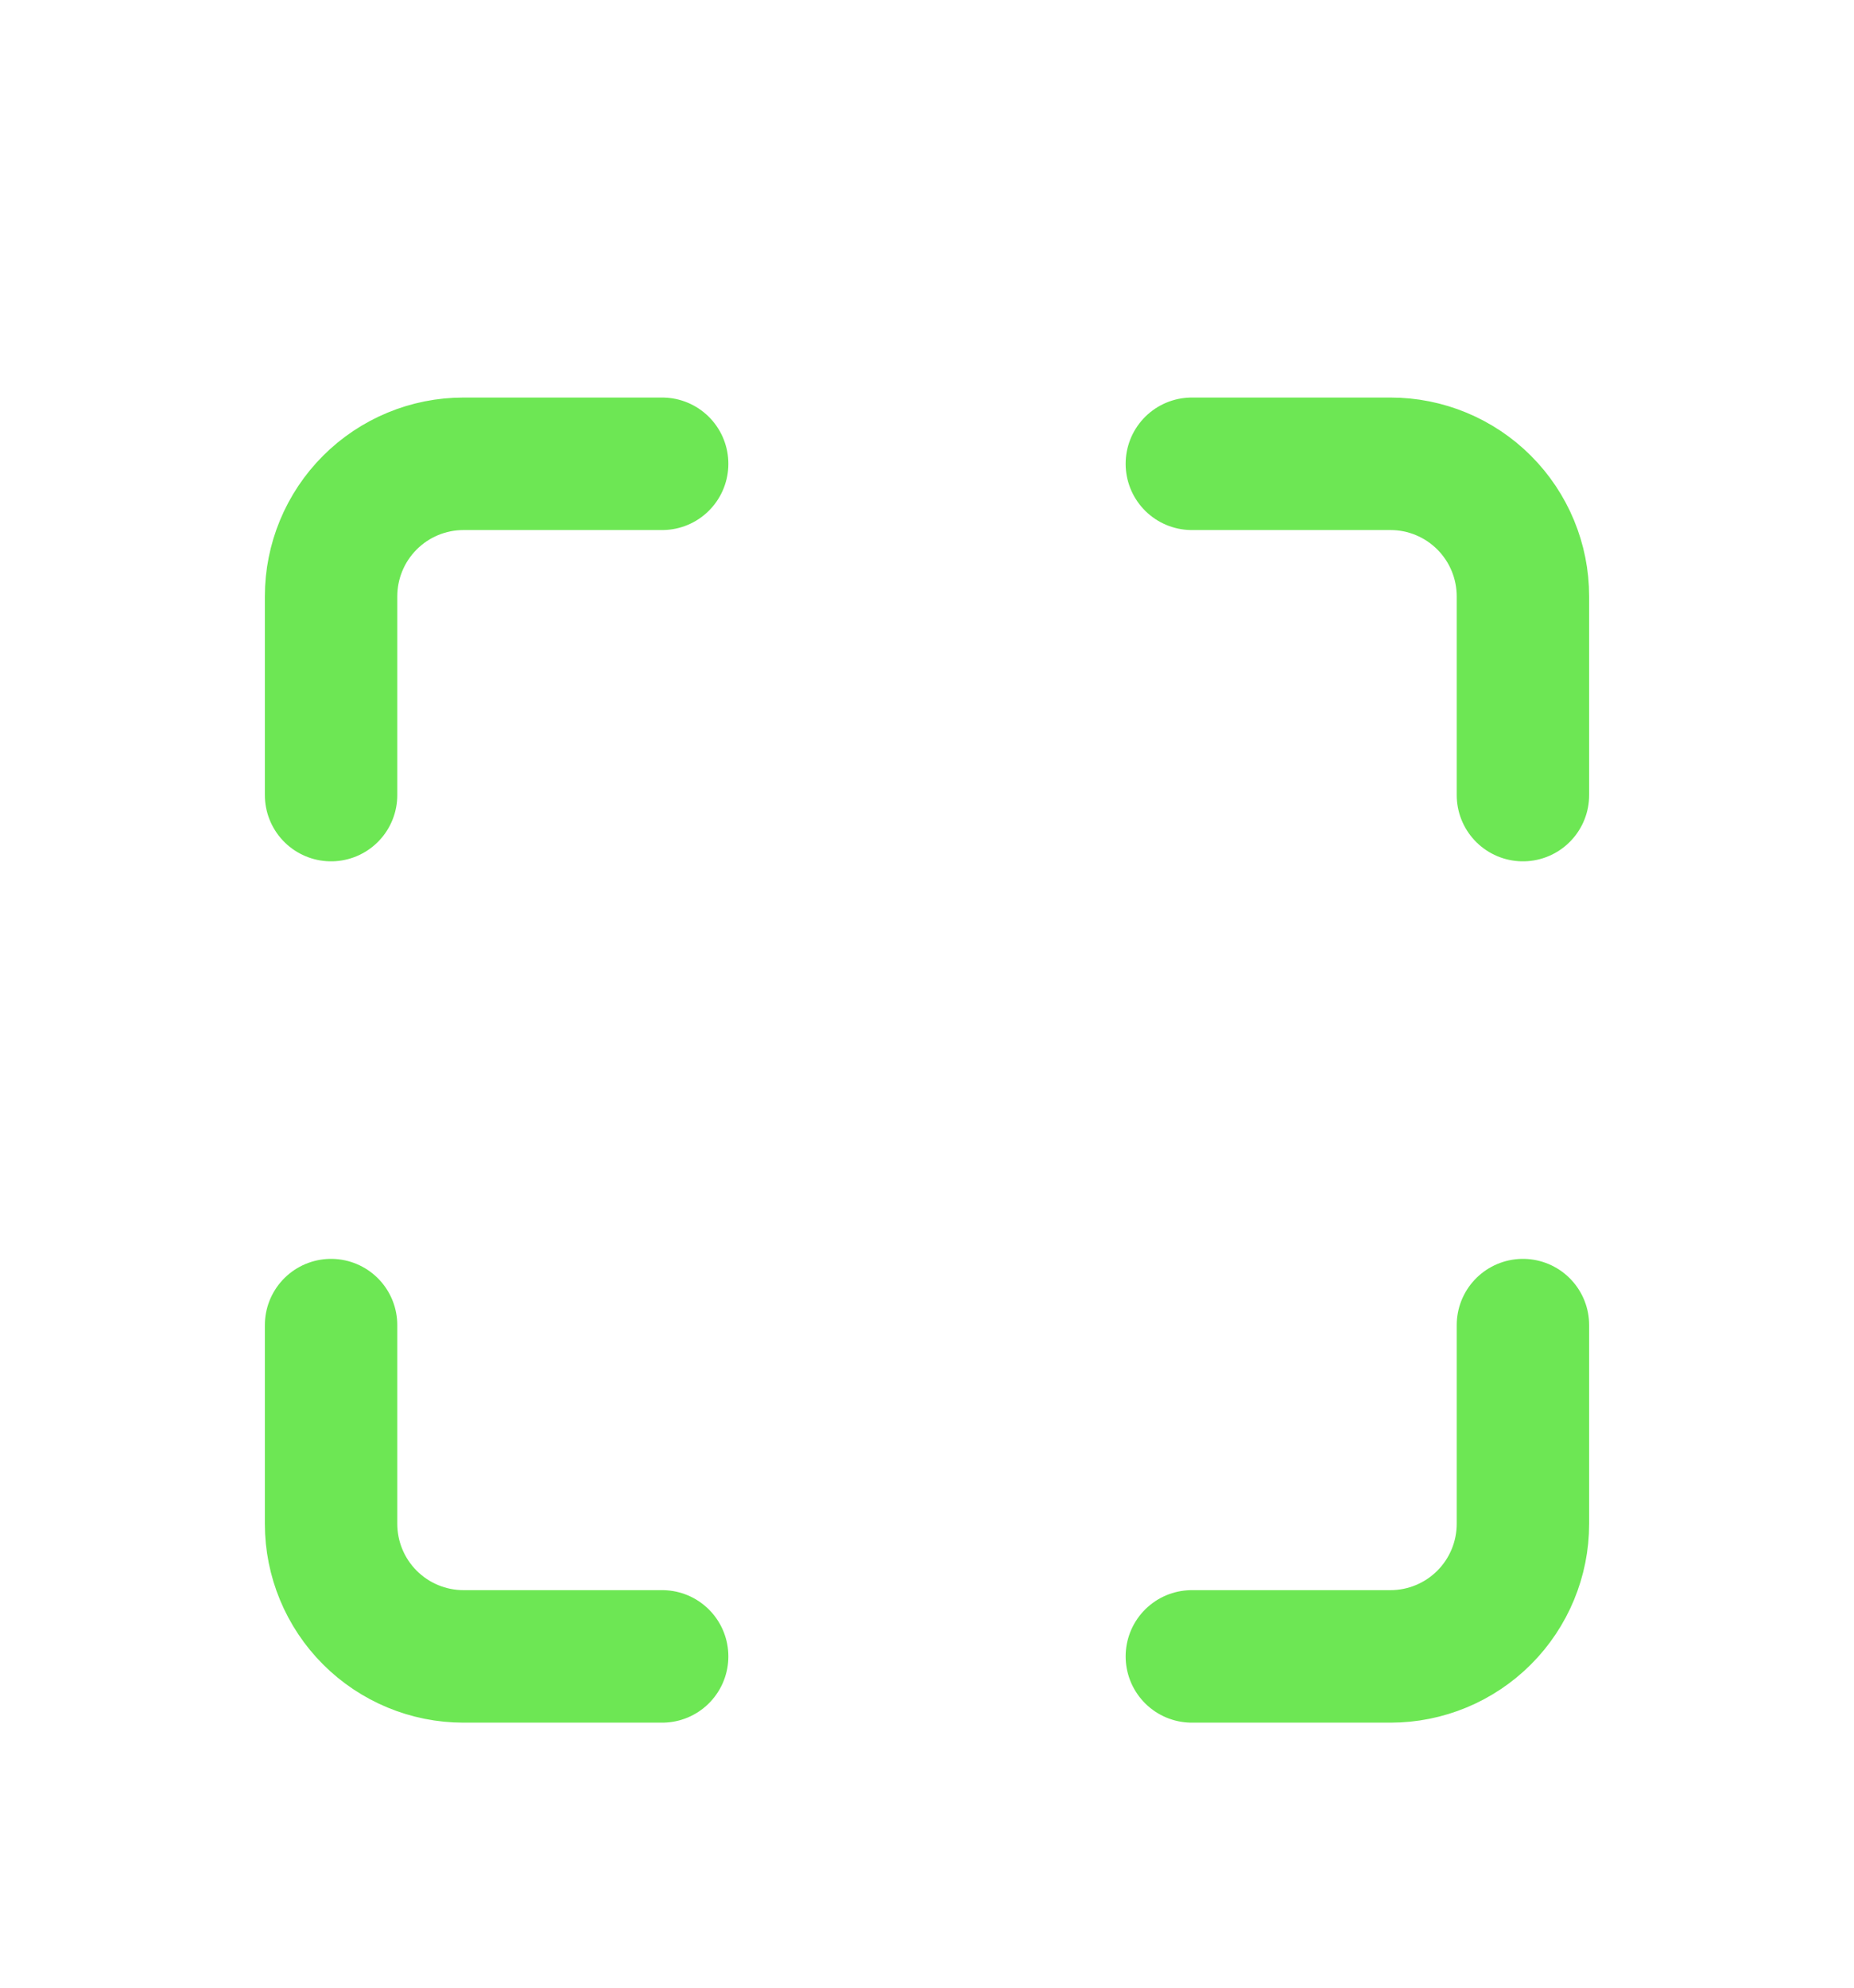 <svg width="28" height="30" viewBox="0 0 28 30" fill="none" xmlns="http://www.w3.org/2000/svg">
<g filter="url(#filter0_d_155_183)">
<path d="M10 3H7C6.47 3 5.961 3.211 5.586 3.586C5.211 3.961 5 4.47 5 5V8M23 8V5C23 4.47 22.789 3.961 22.414 3.586C22.039 3.211 21.53 3 21 3H18M18 21H21C21.53 21 22.039 20.789 22.414 20.414C22.789 20.039 23 19.53 23 19V16M5 16V19C5 19.53 5.211 20.039 5.586 20.414C5.961 20.789 6.47 21 7 21H10" stroke="#6DE754" stroke-width="2" stroke-linecap="round" stroke-linejoin="round"/>
</g>
<defs>
<filter id="filter0_d_155_183" x="-2" y="0" width="32" height="32" filterUnits="userSpaceOnUse" color-interpolation-filters="sRGB">
<feFlood flood-opacity="0" result="BackgroundImageFix"/>
<feColorMatrix in="SourceAlpha" type="matrix" values="0 0 0 0 0 0 0 0 0 0 0 0 0 0 0 0 0 0 127 0" result="hardAlpha"/>
<feOffset dy="4"/>
<feGaussianBlur stdDeviation="2"/>
<feComposite in2="hardAlpha" operator="out"/>
<feColorMatrix type="matrix" values="0 0 0 0 0 0 0 0 0 0 0 0 0 0 0 0 0 0 0.25 0"/>
<feBlend mode="normal" in2="BackgroundImageFix" result="effect1_dropShadow_155_183"/>
<feBlend mode="normal" in="SourceGraphic" in2="effect1_dropShadow_155_183" result="shape"/>
</filter>
</defs>
</svg>
